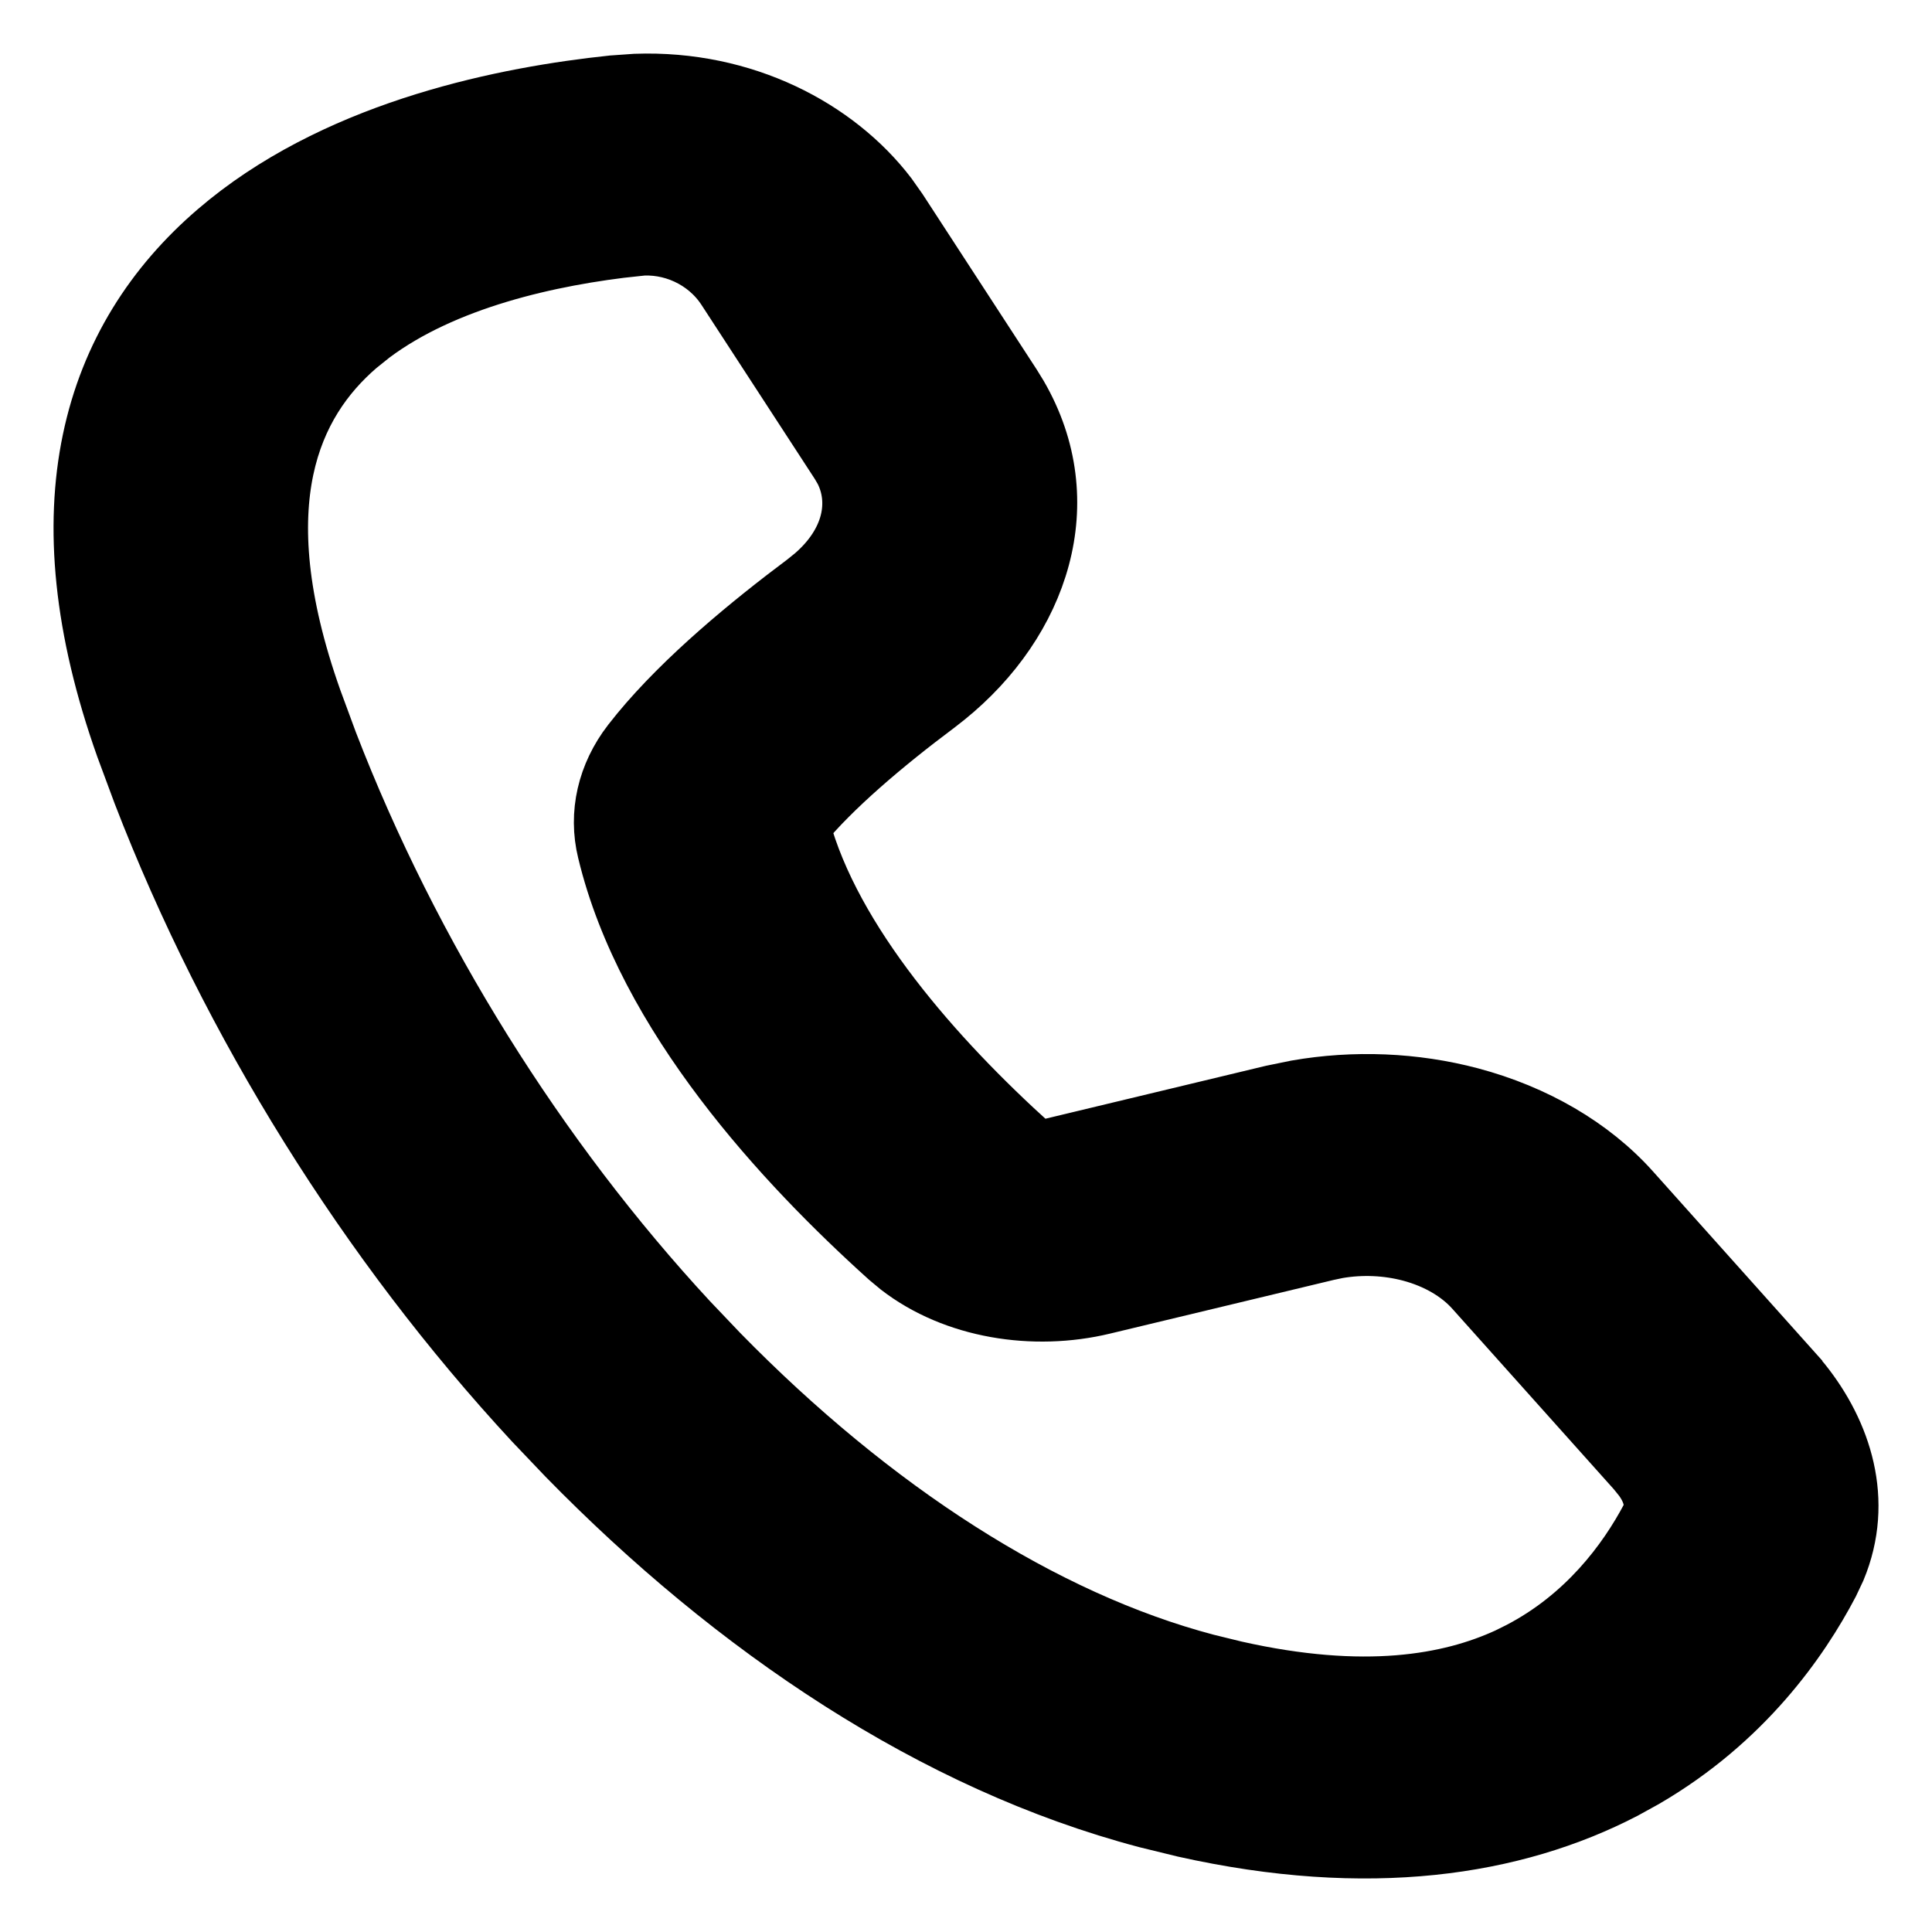 <svg width="35" height="35" viewBox="0 0 35 35" fill="none" xmlns="http://www.w3.org/2000/svg">
<path d="M11.517 1.489C13.483 1.419 15.161 2.311 16.097 3.536L16.286 3.804L18.345 6.968L18.463 7.16C19.586 9.095 18.851 11.262 17.149 12.638L16.977 12.773C16.015 13.492 15.087 14.283 14.523 14.97C15.082 17.051 16.946 19.165 18.702 20.748L18.74 20.771C18.758 20.78 18.781 20.787 18.809 20.793C18.864 20.804 18.923 20.802 18.975 20.788L18.986 20.785L23.044 19.811L23.488 19.72C24.533 19.538 25.626 19.582 26.645 19.852C27.81 20.162 28.837 20.755 29.562 21.565L32.499 24.848V24.849L32.66 25.038C33.39 25.95 33.801 27.184 33.285 28.426L33.16 28.691C32.62 29.72 31.603 31.184 29.796 32.235L29.424 32.44C27.433 33.472 24.794 33.88 21.449 33.131L20.77 32.965C16.918 31.949 13.297 29.509 10.251 26.392L9.649 25.76C6.661 22.532 4.169 18.553 2.558 14.373L2.247 13.535C1.484 11.386 1.317 9.543 1.643 7.978C1.97 6.406 2.786 5.154 3.915 4.184L4.119 4.014C6.258 2.295 9.175 1.721 11.091 1.519H11.092L11.517 1.489ZM13.14 5.243C12.784 4.697 12.145 4.422 11.546 4.485L11.547 4.486C9.941 4.656 8.047 5.092 6.742 6.069L6.489 6.272C5.886 6.791 5.382 7.498 5.171 8.499C4.959 9.508 5.036 10.859 5.68 12.674L5.966 13.449C7.456 17.311 9.758 20.979 12.484 23.922L13.038 24.504C15.826 27.355 18.91 29.336 21.861 30.114L22.376 30.24C24.722 30.769 26.266 30.483 27.307 30.005L27.521 29.899C28.712 29.281 29.454 28.293 29.883 27.479L29.908 27.416C29.952 27.279 29.944 27.066 29.745 26.79L29.629 26.646L26.692 23.364C26.429 23.07 26.032 22.831 25.548 22.702C25.125 22.59 24.667 22.571 24.231 22.646L24.046 22.685L19.988 23.659C18.728 23.962 17.288 23.739 16.278 22.959L16.082 22.796C14.196 21.097 11.692 18.412 10.976 15.427V15.428C10.806 14.735 10.976 14.03 11.419 13.453L11.42 13.452L11.578 13.254C12.396 12.264 13.578 11.291 14.578 10.543L14.734 10.417C15.425 9.82 15.557 9.088 15.268 8.524L15.199 8.406L13.14 5.243Z" fill="black" stroke="black" stroke-width="1.03"/>
</svg>
